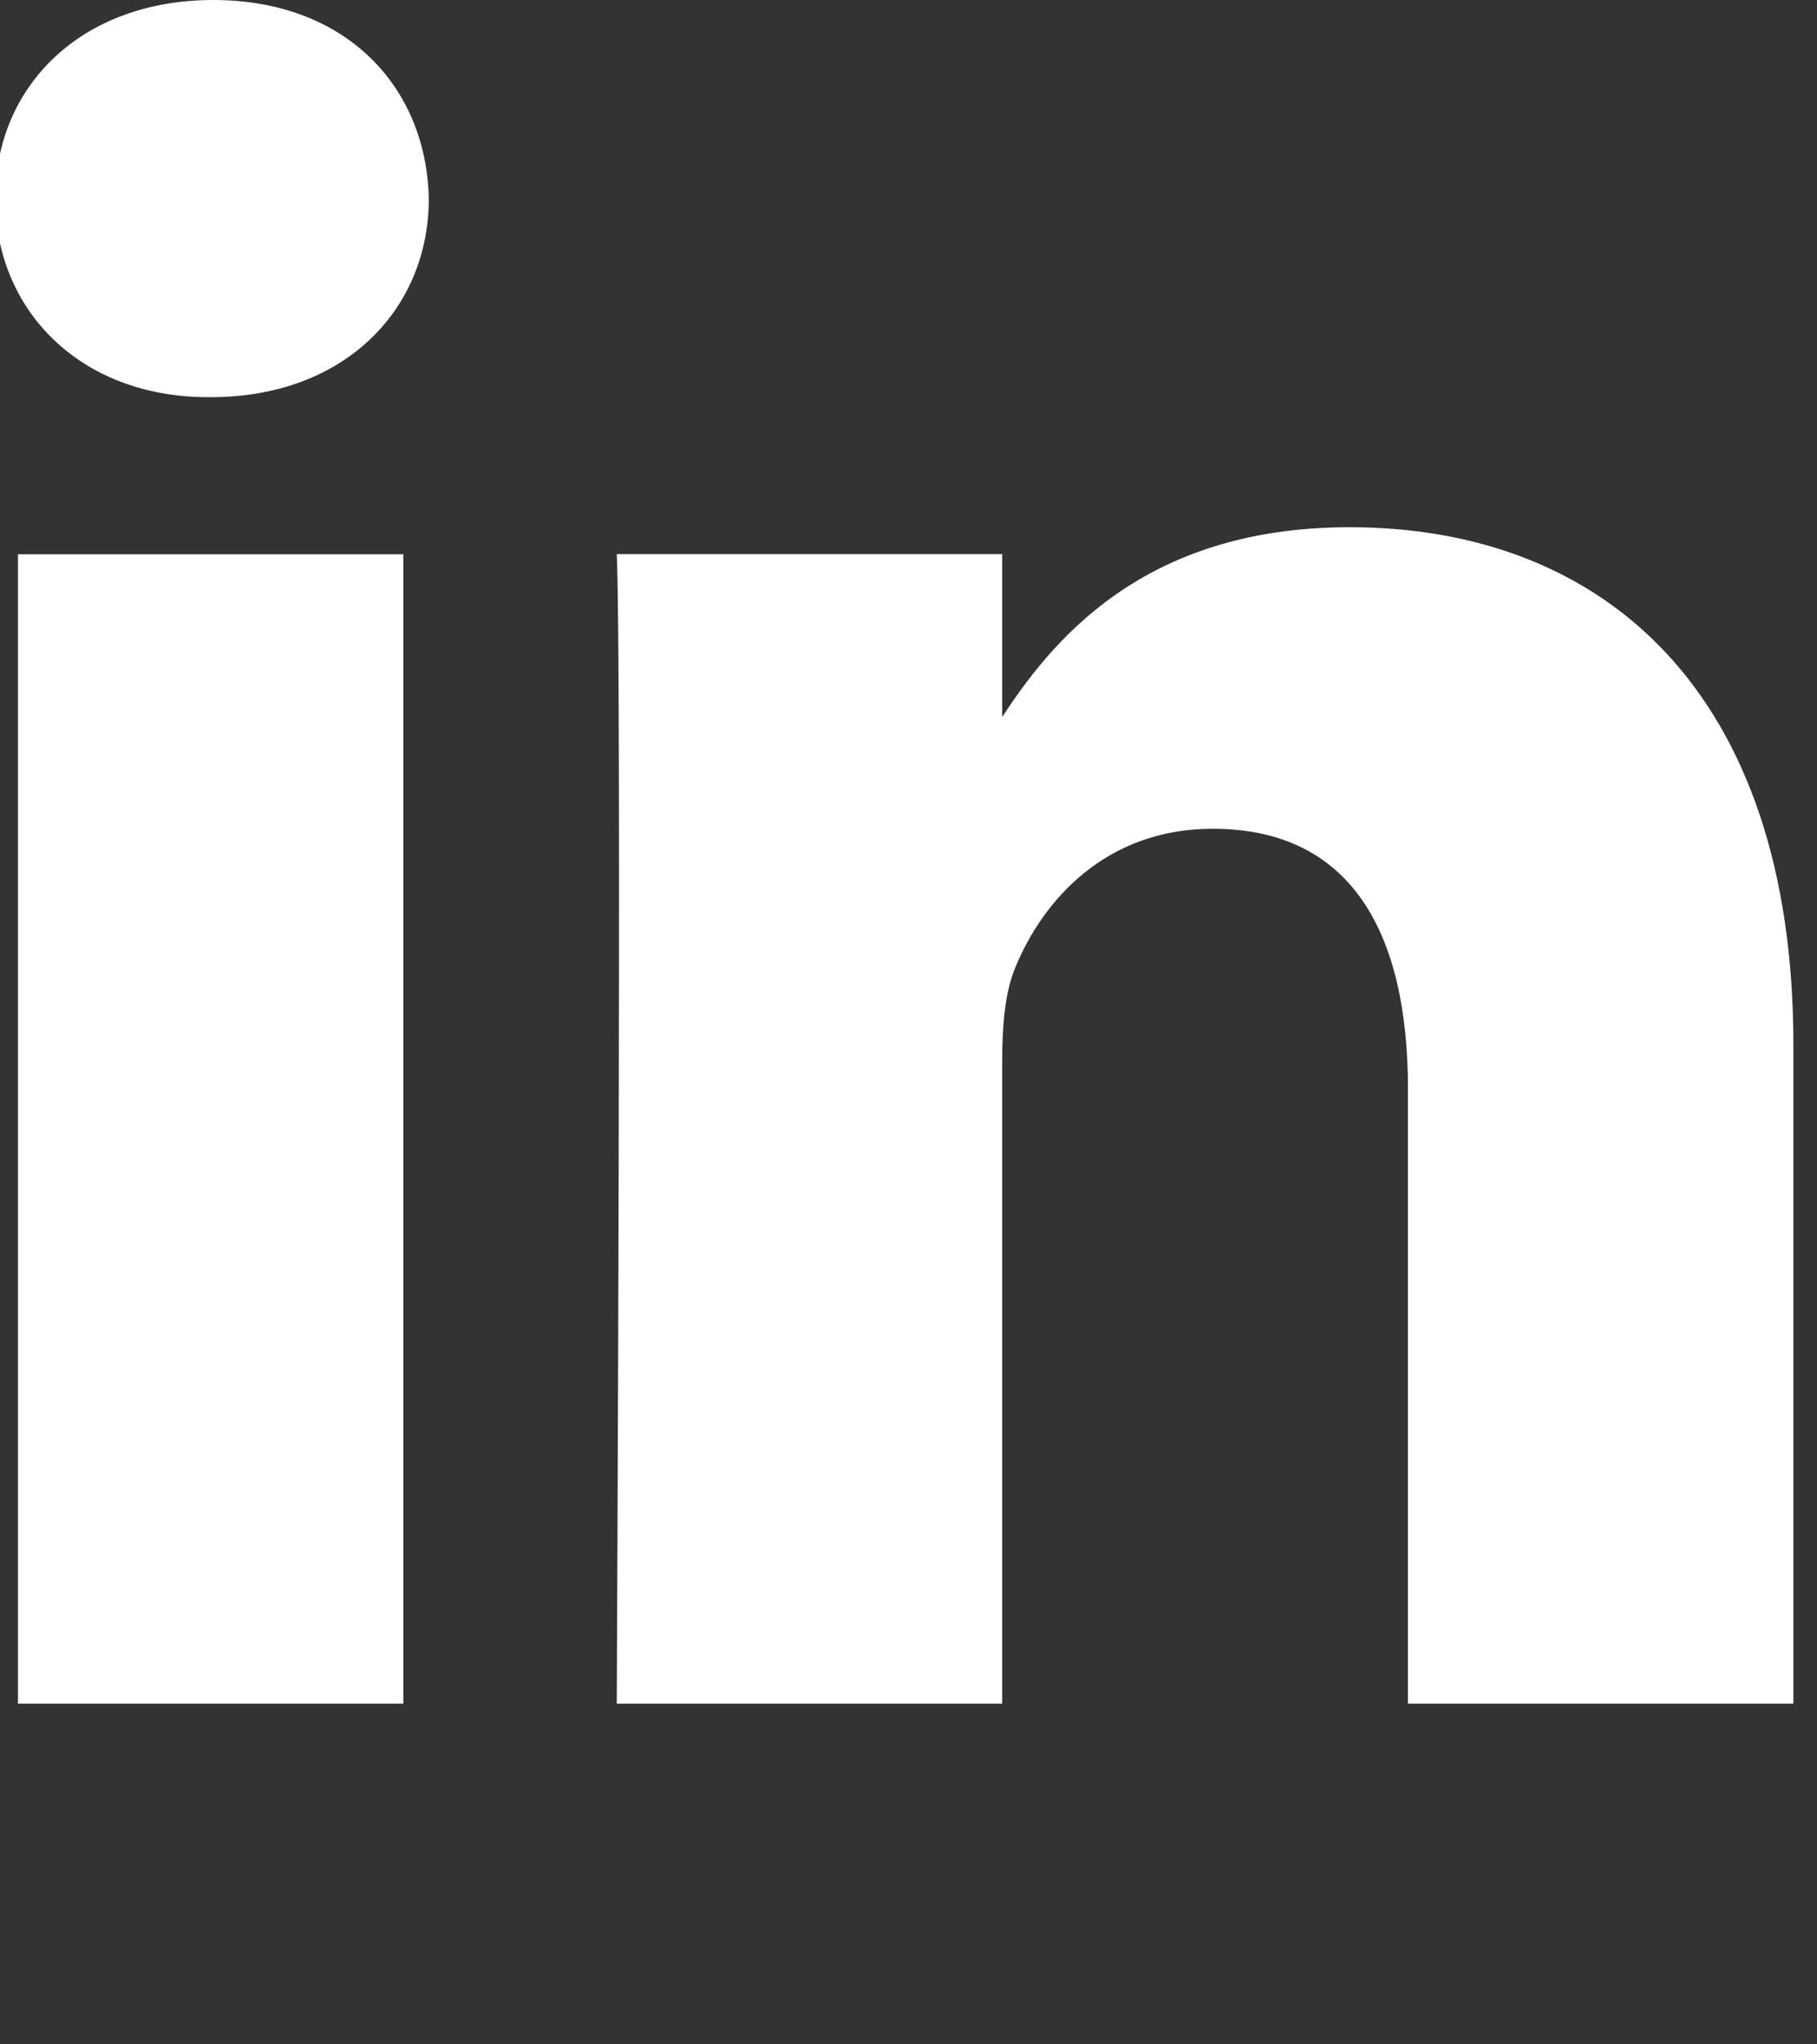 <svg width="16" height="18" viewBox="0 0 16 18" fill="none" xmlns="http://www.w3.org/2000/svg">
<rect x="0" y="0" width="16" height="18" fill="#333333" stroke="none"/>
<g id="linkedin logo" clip-path="url(#clip0_20_163)">
<path id="Vector" d="M3.552 15V4.88H0.158V15H3.552ZM1.856 3.497C3.039 3.497 3.776 2.72 3.776 1.749C3.754 0.756 3.039 0 1.878 0C0.717 0 -0.042 0.756 -0.042 1.749C-0.042 2.72 0.695 3.497 1.834 3.497H1.856H1.856ZM5.431 15H8.825V9.348C8.825 9.046 8.847 8.744 8.937 8.527C9.182 7.923 9.741 7.297 10.678 7.297C11.907 7.297 12.398 8.225 12.398 9.586V15H15.792V9.197C15.792 6.088 14.117 4.642 11.884 4.642C10.053 4.642 9.249 5.656 8.803 6.347H8.825V4.879H5.431C5.476 5.829 5.431 15 5.431 15L5.431 15Z" fill="white"/>
</g>
<defs>
<clipPath id="clip0_20_163">
<rect width="16" height="15" fill="white"/>
</clipPath>
</defs>
</svg>
